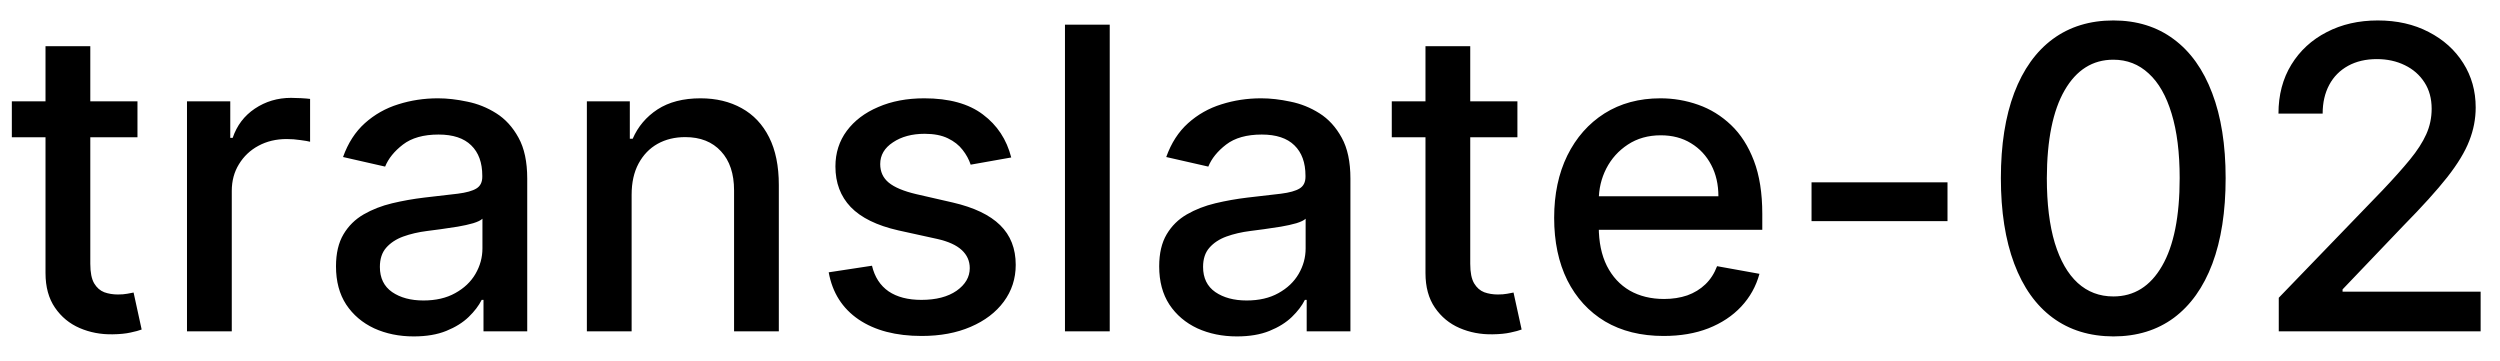 <svg width="83" height="12" viewBox="0 0 83 12" fill="none" xmlns="http://www.w3.org/2000/svg">
<path d="M4.564 3.364V4.557H0.393V3.364H4.564ZM1.511 1.534H2.998V8.758C2.998 9.046 3.041 9.263 3.127 9.409C3.213 9.552 3.324 9.649 3.46 9.702C3.599 9.752 3.75 9.777 3.913 9.777C4.032 9.777 4.136 9.769 4.226 9.752C4.315 9.736 4.385 9.722 4.435 9.712L4.703 10.94C4.617 10.973 4.494 11.007 4.335 11.04C4.176 11.076 3.977 11.096 3.739 11.099C3.348 11.106 2.983 11.037 2.645 10.891C2.307 10.745 2.033 10.519 1.825 10.214C1.616 9.91 1.511 9.527 1.511 9.066V1.534ZM6.208 11V3.364H7.645V4.577H7.725C7.864 4.166 8.109 3.843 8.46 3.607C8.815 3.369 9.216 3.249 9.664 3.249C9.756 3.249 9.866 3.253 9.992 3.259C10.121 3.266 10.222 3.274 10.295 3.284V4.706C10.235 4.689 10.129 4.671 9.977 4.651C9.824 4.628 9.672 4.616 9.519 4.616C9.168 4.616 8.855 4.691 8.58 4.84C8.308 4.986 8.093 5.19 7.933 5.452C7.774 5.71 7.695 6.005 7.695 6.337V11H6.208ZM13.735 11.169C13.251 11.169 12.814 11.079 12.423 10.901C12.032 10.718 11.722 10.455 11.493 10.11C11.268 9.765 11.155 9.343 11.155 8.842C11.155 8.411 11.238 8.057 11.404 7.778C11.569 7.5 11.793 7.28 12.075 7.117C12.357 6.955 12.671 6.832 13.019 6.749C13.367 6.666 13.722 6.603 14.083 6.56C14.541 6.507 14.912 6.464 15.197 6.431C15.482 6.395 15.689 6.337 15.818 6.257C15.948 6.178 16.012 6.048 16.012 5.869V5.835C16.012 5.4 15.89 5.064 15.644 4.825C15.402 4.587 15.041 4.467 14.56 4.467C14.06 4.467 13.666 4.578 13.377 4.8C13.092 5.019 12.895 5.263 12.786 5.531L11.389 5.213C11.554 4.749 11.796 4.375 12.114 4.089C12.436 3.801 12.806 3.592 13.223 3.463C13.641 3.33 14.08 3.264 14.541 3.264C14.846 3.264 15.169 3.301 15.51 3.374C15.855 3.443 16.176 3.572 16.475 3.761C16.776 3.95 17.023 4.22 17.215 4.572C17.408 4.92 17.504 5.372 17.504 5.929V11H16.052V9.956H15.992C15.896 10.148 15.752 10.337 15.56 10.523C15.368 10.708 15.121 10.863 14.819 10.985C14.518 11.108 14.156 11.169 13.735 11.169ZM14.058 9.976C14.469 9.976 14.821 9.895 15.112 9.732C15.407 9.57 15.631 9.358 15.784 9.096C15.939 8.831 16.017 8.547 16.017 8.246V7.261C15.964 7.314 15.861 7.364 15.709 7.411C15.56 7.454 15.389 7.492 15.197 7.525C15.005 7.555 14.817 7.583 14.635 7.609C14.453 7.633 14.3 7.652 14.178 7.669C13.889 7.705 13.626 7.767 13.387 7.853C13.152 7.939 12.963 8.063 12.82 8.226C12.681 8.385 12.612 8.597 12.612 8.862C12.612 9.23 12.748 9.509 13.019 9.697C13.291 9.883 13.637 9.976 14.058 9.976ZM20.97 6.466V11H19.484V3.364H20.91V4.607H21.005C21.181 4.202 21.456 3.877 21.83 3.632C22.208 3.387 22.684 3.264 23.257 3.264C23.777 3.264 24.233 3.374 24.624 3.592C25.015 3.808 25.319 4.129 25.534 4.557C25.75 4.984 25.857 5.513 25.857 6.143V11H24.371V6.322C24.371 5.768 24.227 5.336 23.938 5.024C23.65 4.709 23.254 4.552 22.75 4.552C22.405 4.552 22.099 4.626 21.83 4.776C21.565 4.925 21.355 5.143 21.199 5.432C21.046 5.717 20.97 6.062 20.97 6.466ZM33.573 5.228L32.226 5.467C32.169 5.294 32.08 5.13 31.957 4.974C31.838 4.819 31.676 4.691 31.47 4.592C31.265 4.492 31.008 4.442 30.7 4.442C30.279 4.442 29.927 4.537 29.646 4.726C29.364 4.911 29.223 5.152 29.223 5.447C29.223 5.702 29.317 5.907 29.506 6.063C29.695 6.219 30 6.347 30.421 6.446L31.634 6.724C32.337 6.887 32.861 7.137 33.205 7.475C33.55 7.813 33.722 8.252 33.722 8.793C33.722 9.25 33.59 9.658 33.325 10.016C33.063 10.37 32.697 10.649 32.226 10.851C31.759 11.053 31.217 11.154 30.6 11.154C29.745 11.154 29.047 10.972 28.507 10.607C27.967 10.239 27.635 9.717 27.513 9.041L28.95 8.822C29.039 9.197 29.223 9.48 29.501 9.673C29.78 9.862 30.143 9.956 30.59 9.956C31.077 9.956 31.467 9.855 31.759 9.653C32.05 9.447 32.196 9.197 32.196 8.902C32.196 8.663 32.106 8.463 31.928 8.3C31.752 8.138 31.482 8.015 31.117 7.933L29.825 7.649C29.112 7.487 28.585 7.228 28.244 6.874C27.905 6.519 27.736 6.07 27.736 5.526C27.736 5.076 27.863 4.681 28.114 4.343C28.366 4.005 28.714 3.741 29.158 3.553C29.602 3.36 30.111 3.264 30.685 3.264C31.51 3.264 32.16 3.443 32.633 3.801C33.108 4.156 33.421 4.631 33.573 5.228ZM36.843 0.818V11H35.357V0.818H36.843ZM41.065 11.169C40.581 11.169 40.144 11.079 39.753 10.901C39.362 10.718 39.052 10.455 38.823 10.11C38.598 9.765 38.485 9.343 38.485 8.842C38.485 8.411 38.568 8.057 38.734 7.778C38.899 7.5 39.123 7.28 39.405 7.117C39.687 6.955 40.001 6.832 40.349 6.749C40.697 6.666 41.052 6.603 41.413 6.56C41.871 6.507 42.242 6.464 42.527 6.431C42.812 6.395 43.019 6.337 43.148 6.257C43.278 6.178 43.342 6.048 43.342 5.869V5.835C43.342 5.4 43.22 5.064 42.974 4.825C42.733 4.587 42.371 4.467 41.891 4.467C41.39 4.467 40.996 4.578 40.707 4.8C40.422 5.019 40.225 5.263 40.116 5.531L38.719 5.213C38.885 4.749 39.126 4.375 39.445 4.089C39.766 3.801 40.136 3.592 40.553 3.463C40.971 3.33 41.41 3.264 41.871 3.264C42.176 3.264 42.499 3.301 42.84 3.374C43.185 3.443 43.506 3.572 43.805 3.761C44.106 3.95 44.353 4.22 44.545 4.572C44.738 4.92 44.834 5.372 44.834 5.929V11H43.382V9.956H43.322C43.226 10.148 43.082 10.337 42.89 10.523C42.698 10.708 42.451 10.863 42.149 10.985C41.847 11.108 41.486 11.169 41.065 11.169ZM41.389 9.976C41.8 9.976 42.151 9.895 42.443 9.732C42.737 9.57 42.961 9.358 43.114 9.096C43.269 8.831 43.347 8.547 43.347 8.246V7.261C43.294 7.314 43.191 7.364 43.039 7.411C42.89 7.454 42.719 7.492 42.527 7.525C42.335 7.555 42.148 7.583 41.965 7.609C41.783 7.633 41.63 7.652 41.508 7.669C41.219 7.705 40.956 7.767 40.717 7.853C40.482 7.939 40.293 8.063 40.151 8.226C40.011 8.385 39.942 8.597 39.942 8.862C39.942 9.23 40.078 9.509 40.349 9.697C40.621 9.883 40.968 9.976 41.389 9.976ZM50.378 3.364V4.557H46.207V3.364H50.378ZM47.326 1.534H48.812V8.758C48.812 9.046 48.855 9.263 48.942 9.409C49.028 9.552 49.139 9.649 49.275 9.702C49.414 9.752 49.565 9.777 49.727 9.777C49.846 9.777 49.951 9.769 50.04 9.752C50.13 9.736 50.199 9.722 50.249 9.712L50.518 10.94C50.431 10.973 50.309 11.007 50.15 11.04C49.991 11.076 49.792 11.096 49.553 11.099C49.162 11.106 48.797 11.037 48.459 10.891C48.121 10.745 47.848 10.519 47.639 10.214C47.43 9.91 47.326 9.527 47.326 9.066V1.534ZM55.232 11.154C54.48 11.154 53.832 10.993 53.288 10.672C52.748 10.347 52.33 9.891 52.035 9.305C51.743 8.715 51.598 8.024 51.598 7.232C51.598 6.449 51.743 5.76 52.035 5.163C52.33 4.567 52.741 4.101 53.268 3.766C53.798 3.432 54.418 3.264 55.127 3.264C55.558 3.264 55.976 3.335 56.38 3.478C56.785 3.62 57.148 3.844 57.469 4.149C57.791 4.454 58.044 4.85 58.23 5.337C58.415 5.821 58.508 6.41 58.508 7.102V7.629H52.438V6.516H57.051C57.051 6.125 56.972 5.778 56.813 5.477C56.654 5.172 56.43 4.931 56.142 4.756C55.857 4.58 55.522 4.492 55.137 4.492C54.72 4.492 54.355 4.595 54.044 4.8C53.735 5.003 53.497 5.268 53.328 5.596C53.162 5.921 53.079 6.274 53.079 6.655V7.525C53.079 8.035 53.169 8.469 53.348 8.827C53.53 9.185 53.783 9.459 54.108 9.648C54.433 9.833 54.813 9.926 55.247 9.926C55.529 9.926 55.785 9.886 56.017 9.807C56.249 9.724 56.45 9.601 56.619 9.439C56.788 9.277 56.917 9.076 57.007 8.837L58.414 9.091C58.301 9.505 58.099 9.868 57.807 10.18C57.519 10.488 57.156 10.728 56.718 10.901C56.284 11.07 55.789 11.154 55.232 11.154ZM64.657 6.053V7.341H60.143V6.053H64.657ZM70.163 11.169C69.377 11.166 68.706 10.959 68.149 10.548C67.593 10.137 67.167 9.538 66.872 8.753C66.577 7.967 66.429 7.021 66.429 5.914C66.429 4.81 66.577 3.867 66.872 3.085C67.17 2.303 67.597 1.706 68.154 1.295C68.714 0.884 69.384 0.679 70.163 0.679C70.942 0.679 71.61 0.886 72.166 1.3C72.723 1.711 73.149 2.308 73.444 3.09C73.742 3.869 73.891 4.81 73.891 5.914C73.891 7.024 73.744 7.972 73.449 8.758C73.154 9.54 72.728 10.138 72.171 10.553C71.615 10.963 70.945 11.169 70.163 11.169ZM70.163 9.842C70.852 9.842 71.391 9.505 71.779 8.832C72.17 8.16 72.365 7.187 72.365 5.914C72.365 5.069 72.276 4.355 72.097 3.771C71.921 3.185 71.668 2.741 71.336 2.439C71.008 2.134 70.617 1.982 70.163 1.982C69.477 1.982 68.938 2.32 68.547 2.996C68.156 3.672 67.959 4.645 67.955 5.914C67.955 6.763 68.043 7.48 68.219 8.067C68.398 8.65 68.651 9.093 68.98 9.394C69.308 9.692 69.702 9.842 70.163 9.842ZM75.655 11V9.886L79.1 6.317C79.468 5.929 79.772 5.589 80.01 5.298C80.252 5.003 80.433 4.723 80.552 4.457C80.671 4.192 80.731 3.911 80.731 3.612C80.731 3.274 80.652 2.982 80.493 2.737C80.334 2.489 80.116 2.298 79.841 2.165C79.566 2.03 79.256 1.962 78.912 1.962C78.547 1.962 78.229 2.036 77.957 2.185C77.685 2.335 77.476 2.545 77.331 2.817C77.185 3.089 77.112 3.407 77.112 3.771H75.645C75.645 3.152 75.788 2.61 76.073 2.146C76.358 1.682 76.749 1.322 77.246 1.067C77.743 0.808 78.308 0.679 78.941 0.679C79.581 0.679 80.144 0.807 80.632 1.062C81.122 1.314 81.505 1.658 81.78 2.096C82.055 2.53 82.193 3.021 82.193 3.567C82.193 3.945 82.122 4.315 81.979 4.676C81.84 5.037 81.596 5.44 81.248 5.884C80.9 6.325 80.416 6.86 79.796 7.49L77.773 9.608V9.683H82.357V11H75.655Z" fill="black"/>
</svg>
